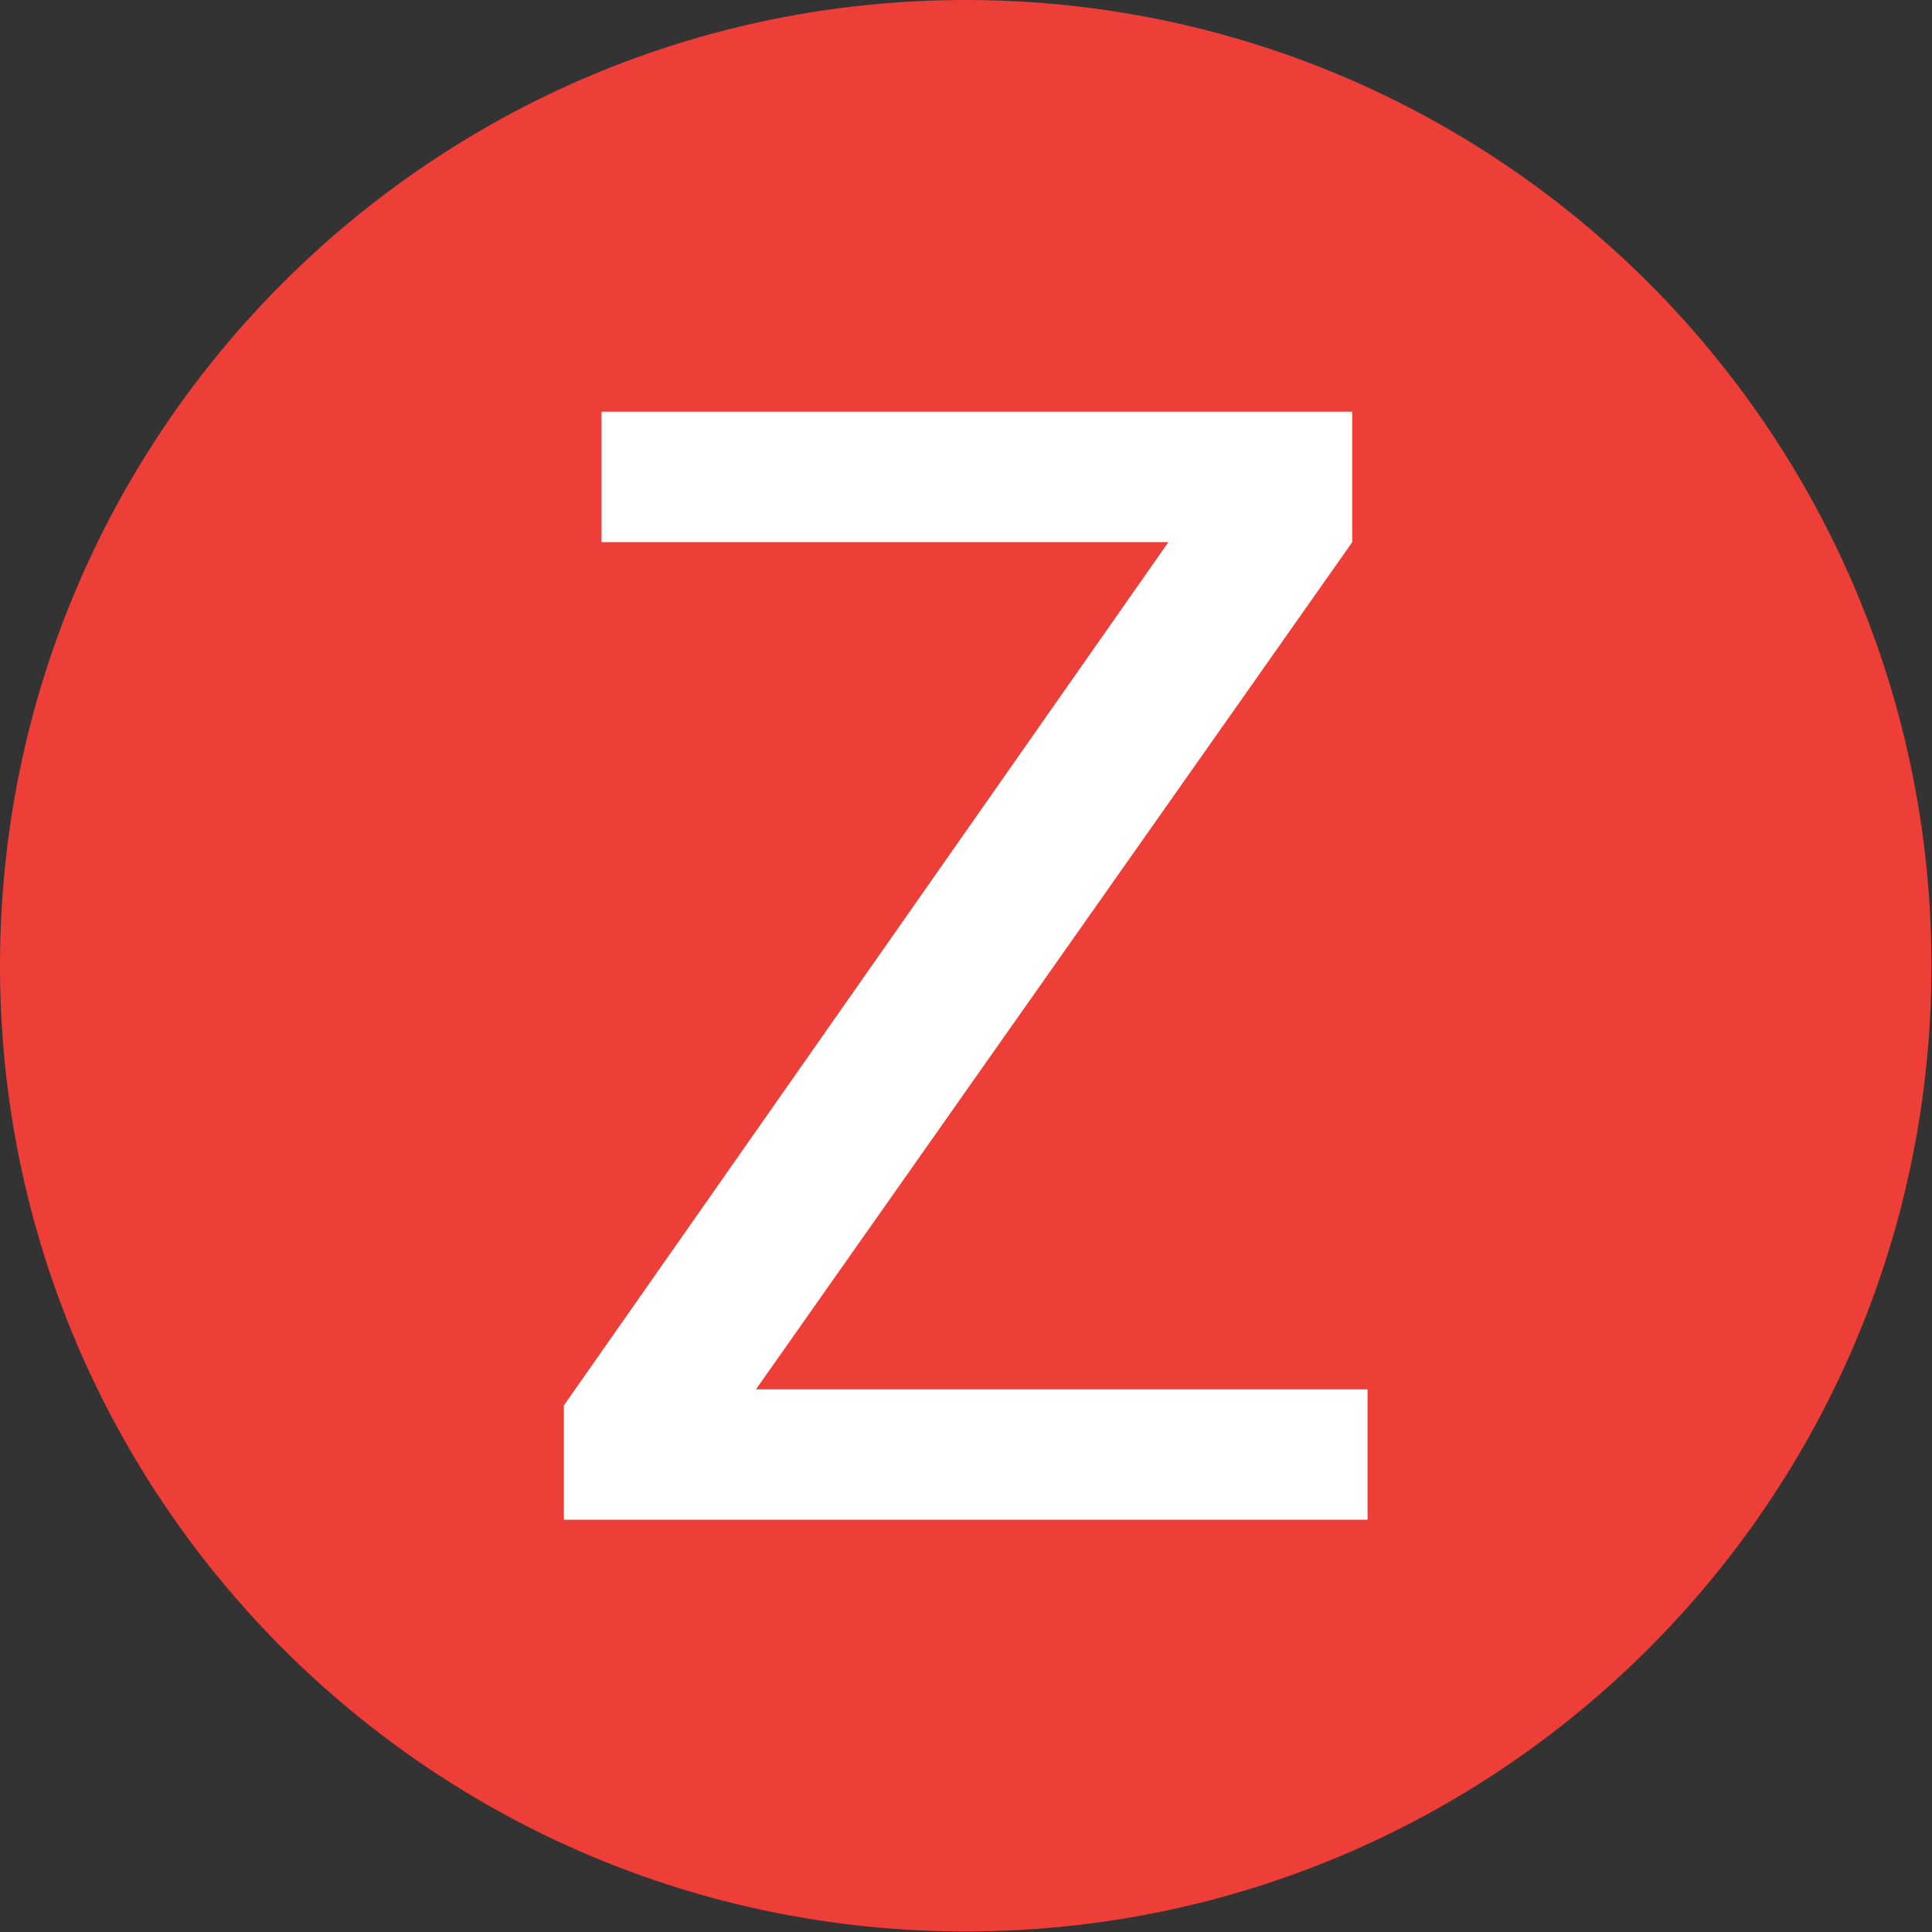 <svg xmlns="http://www.w3.org/2000/svg" version="1.1" xmlns:xlink="http://www.w3.org/1999/xlink" xmlns:svgjs="http://svgjs.dev/svgjs" width="1000" height="1000" viewBox="0 0 1000 1000"><rect x="0" y="0" width="1000" height="1000" fill="#333333" stroke="none"/><g transform="matrix(1,0,0,1,-0.142,-0.142)"><svg viewBox="0 0 334 334" data-background-color="#ffffff" preserveAspectRatio="xMidYMid meet" height="1000" width="1000" xmlns="http://www.w3.org/2000/svg" xmlns:xlink="http://www.w3.org/1999/xlink"><g id="tight-bounds" transform="matrix(1,0,0,1,0.047,0.048)"><svg viewBox="0 0 333.905 333.905" height="333.905" width="333.905"><g><svg></svg></g><g><svg viewBox="0 0 333.905 333.905" height="333.905" width="333.905"><g><path d="M0 166.952c0-92.205 74.747-166.952 166.952-166.952 92.205 0 166.952 74.747 166.953 166.952 0 92.205-74.747 166.952-166.953 166.953-92.205 0-166.952-74.747-166.952-166.953zM166.952 316.63c82.665 0 149.677-67.013 149.678-149.678 0-82.665-67.013-149.677-149.678-149.677-82.665 0-149.677 67.013-149.677 149.677 0 82.665 67.013 149.677 149.677 149.678z" data-fill-palette-color="tertiary" fill="#ee3e38" stroke="transparent"></path><ellipse rx="160.274" ry="160.274" cx="166.952" cy="166.952" fill="#ee3e38" stroke="transparent" stroke-width="0" fill-opacity="1" data-fill-palette-color="tertiary"></ellipse></g><g transform="matrix(1,0,0,1,97.477,71.173)"><svg viewBox="0 0 138.95 191.558" height="191.558" width="138.95"><g><svg viewBox="0 0 138.95 191.558" height="191.558" width="138.95"><g><svg viewBox="0 0 138.95 191.558" height="191.558" width="138.95"><g><svg viewBox="0 0 138.95 191.558" height="191.558" width="138.95"><g id="textblocktransform"><svg viewBox="0 0 138.95 191.558" height="191.558" width="138.95" id="textblock"><g><svg viewBox="0 0 138.95 191.558" height="191.558" width="138.95"><g transform="matrix(1,0,0,1,0,0)"><svg width="138.95" viewBox="2 -26.76 19.41 26.76" height="191.558" data-palette-color="#ffffff"><path d="M21.41-3.15L21.41 0 2 0 2-2.76 16.6-23.61 2.91-23.61 2.91-26.76 21.04-26.76 21.04-23.61 6.64-3.15 21.41-3.15Z" opacity="1" transform="matrix(1,0,0,1,0,0)" fill="#ffffff" class="wordmark-text-0" data-fill-palette-color="quaternary" id="text-0"></path></svg></g></svg></g></svg></g></svg></g><g></g></svg></g></svg></g></svg></g></svg></g><defs></defs></svg><rect width="333.905" height="333.905" fill="none" stroke="none" visibility="hidden"></rect></g></svg></g></svg>